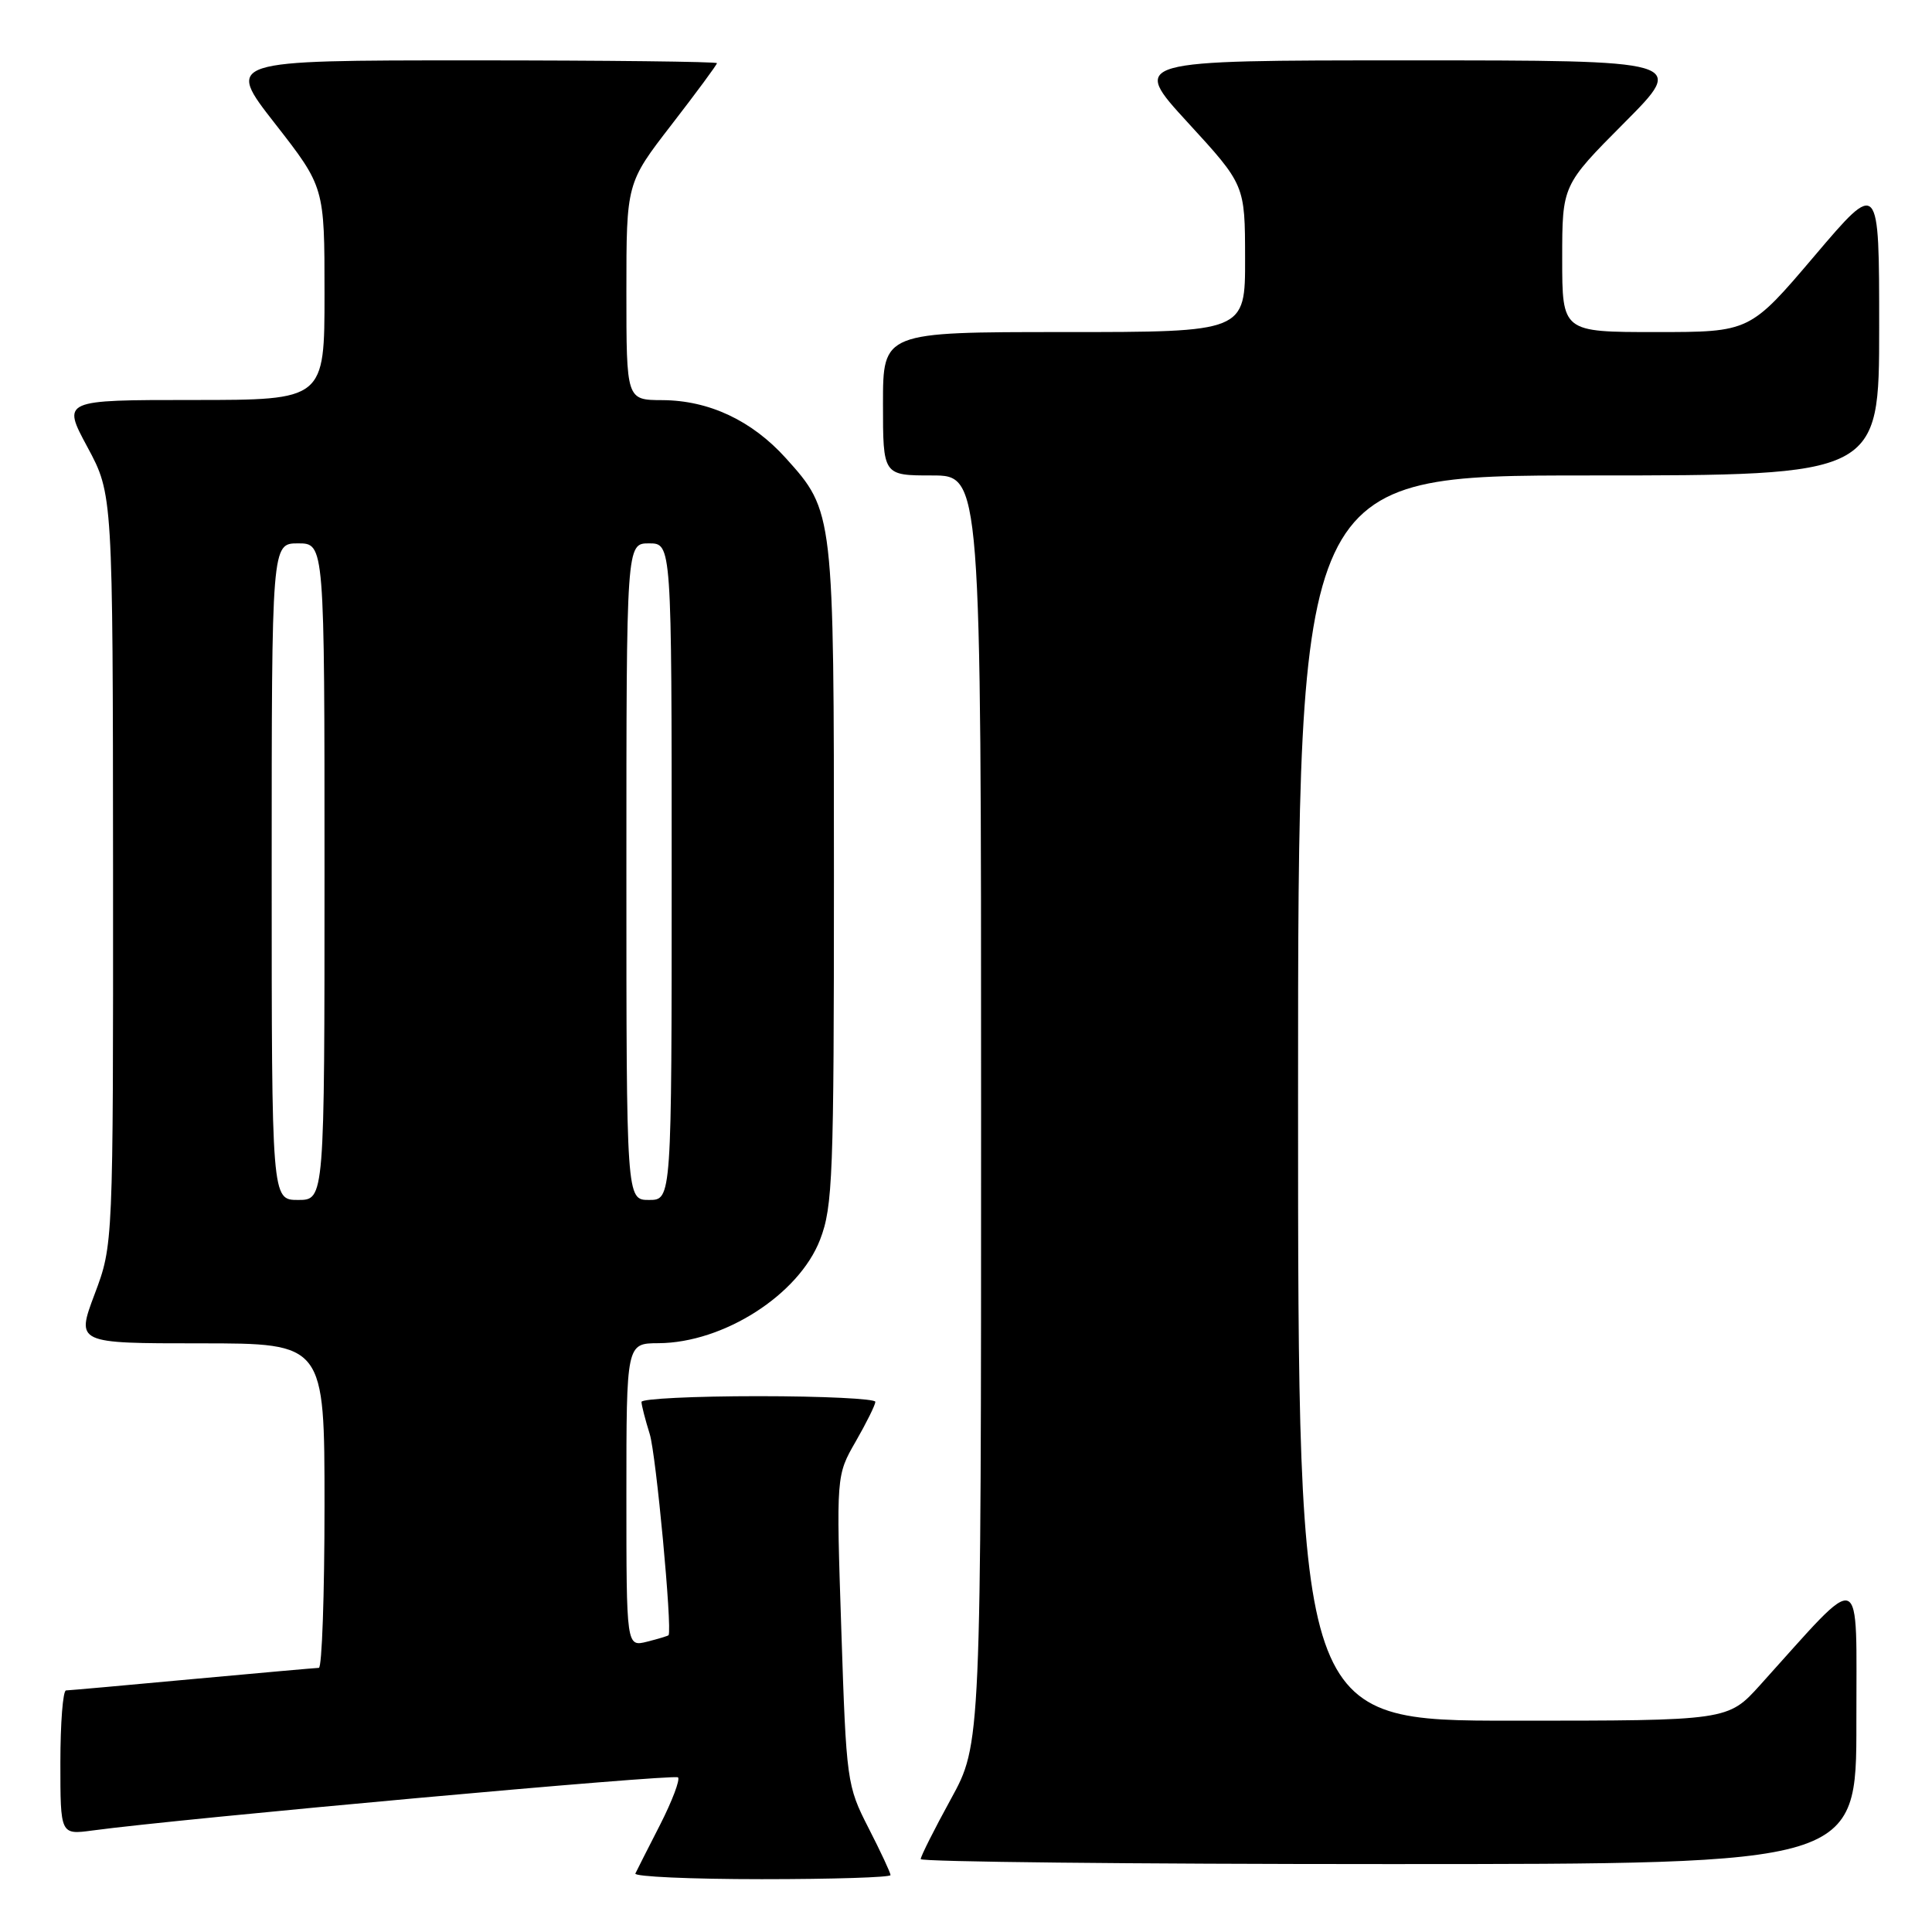 <?xml version="1.0" encoding="UTF-8" standalone="no"?>
<!DOCTYPE svg PUBLIC "-//W3C//DTD SVG 1.1//EN" "http://www.w3.org/Graphics/SVG/1.1/DTD/svg11.dtd" >
<svg xmlns="http://www.w3.org/2000/svg" xmlns:xlink="http://www.w3.org/1999/xlink" version="1.1" viewBox="0 0 256 256">
 <g >
 <path fill="currentColor"
d=" M 118.00 248.46 C 118.00 248.16 116.69 245.35 115.08 242.21 C 112.22 236.62 112.14 236.06 111.48 216.00 C 110.80 195.50 110.80 195.50 113.39 191.00 C 114.81 188.53 115.98 186.16 115.99 185.75 C 115.99 185.34 109.03 185.00 100.50 185.00 C 91.97 185.00 85.00 185.34 85.00 185.76 C 85.00 186.17 85.49 188.09 86.09 190.01 C 86.93 192.67 89.09 215.79 88.59 216.67 C 88.54 216.76 87.26 217.15 85.75 217.53 C 83.00 218.22 83.00 218.22 83.00 198.11 C 83.00 178.00 83.00 178.00 87.25 177.98 C 95.89 177.93 105.85 171.55 108.66 164.27 C 110.35 159.90 110.50 155.84 110.50 116.00 C 110.50 67.85 110.49 67.77 104.13 60.71 C 99.63 55.72 93.95 53.05 87.75 53.02 C 83.00 53.00 83.00 53.00 83.00 38.63 C 83.00 24.26 83.00 24.26 89.00 16.50 C 92.30 12.23 95.00 8.57 95.00 8.37 C 95.00 8.17 80.35 8.00 62.45 8.00 C 29.89 8.00 29.89 8.00 36.45 16.39 C 43.00 24.79 43.00 24.79 43.00 38.89 C 43.00 53.00 43.00 53.00 25.61 53.00 C 8.22 53.00 8.22 53.00 11.59 59.25 C 14.95 65.50 14.95 65.50 14.98 115.23 C 15.00 164.95 15.00 164.95 12.54 171.48 C 10.09 178.00 10.09 178.00 26.54 178.00 C 43.00 178.00 43.00 178.00 43.00 199.50 C 43.00 211.32 42.66 221.00 42.25 221.00 C 41.84 221.01 34.30 221.68 25.50 222.49 C 16.70 223.31 9.16 223.98 8.75 223.99 C 8.34 223.99 8.00 228.30 8.00 233.56 C 8.00 243.12 8.00 243.12 12.25 242.55 C 23.91 240.97 89.36 235.03 89.84 235.51 C 90.14 235.81 89.07 238.63 87.47 241.78 C 85.86 244.93 84.38 247.84 84.19 248.25 C 83.99 248.66 91.52 249.00 100.92 249.00 C 110.31 249.00 118.00 248.76 118.00 248.46 Z  M 245.98 228.25 C 245.95 207.34 247.18 207.82 233.23 223.27 C 228.96 228.00 228.96 228.00 200.48 228.00 C 172.00 228.00 172.00 228.00 172.00 145.50 C 172.00 63.00 172.00 63.00 210.50 63.00 C 249.00 63.00 249.00 63.00 249.00 43.41 C 249.00 23.82 249.00 23.82 240.43 33.91 C 231.86 44.00 231.86 44.00 219.43 44.00 C 207.00 44.00 207.00 44.00 207.00 34.27 C 207.00 24.54 207.00 24.54 215.23 16.27 C 223.46 8.00 223.46 8.00 186.64 8.00 C 149.83 8.00 149.83 8.00 157.40 16.25 C 164.97 24.50 164.97 24.50 164.98 34.25 C 165.00 44.00 165.00 44.00 141.00 44.00 C 117.00 44.00 117.00 44.00 117.00 53.50 C 117.00 63.00 117.00 63.00 123.50 63.00 C 130.00 63.00 130.00 63.00 130.00 147.05 C 130.00 231.09 130.00 231.09 126.00 238.38 C 123.80 242.39 122.00 245.97 122.00 246.34 C 122.00 246.70 149.90 247.00 184.00 247.00 C 246.00 247.00 246.00 247.00 245.98 228.25 Z  M 36.00 115.50 C 36.00 72.00 36.00 72.00 39.50 72.00 C 43.00 72.00 43.00 72.00 43.00 115.50 C 43.00 159.00 43.00 159.00 39.50 159.00 C 36.00 159.00 36.00 159.00 36.00 115.50 Z  M 83.00 115.50 C 83.00 72.00 83.00 72.00 86.00 72.00 C 89.00 72.00 89.00 72.00 89.00 115.50 C 89.00 159.00 89.00 159.00 86.00 159.00 C 83.00 159.00 83.00 159.00 83.00 115.50 Z "/>
</g>
</svg>